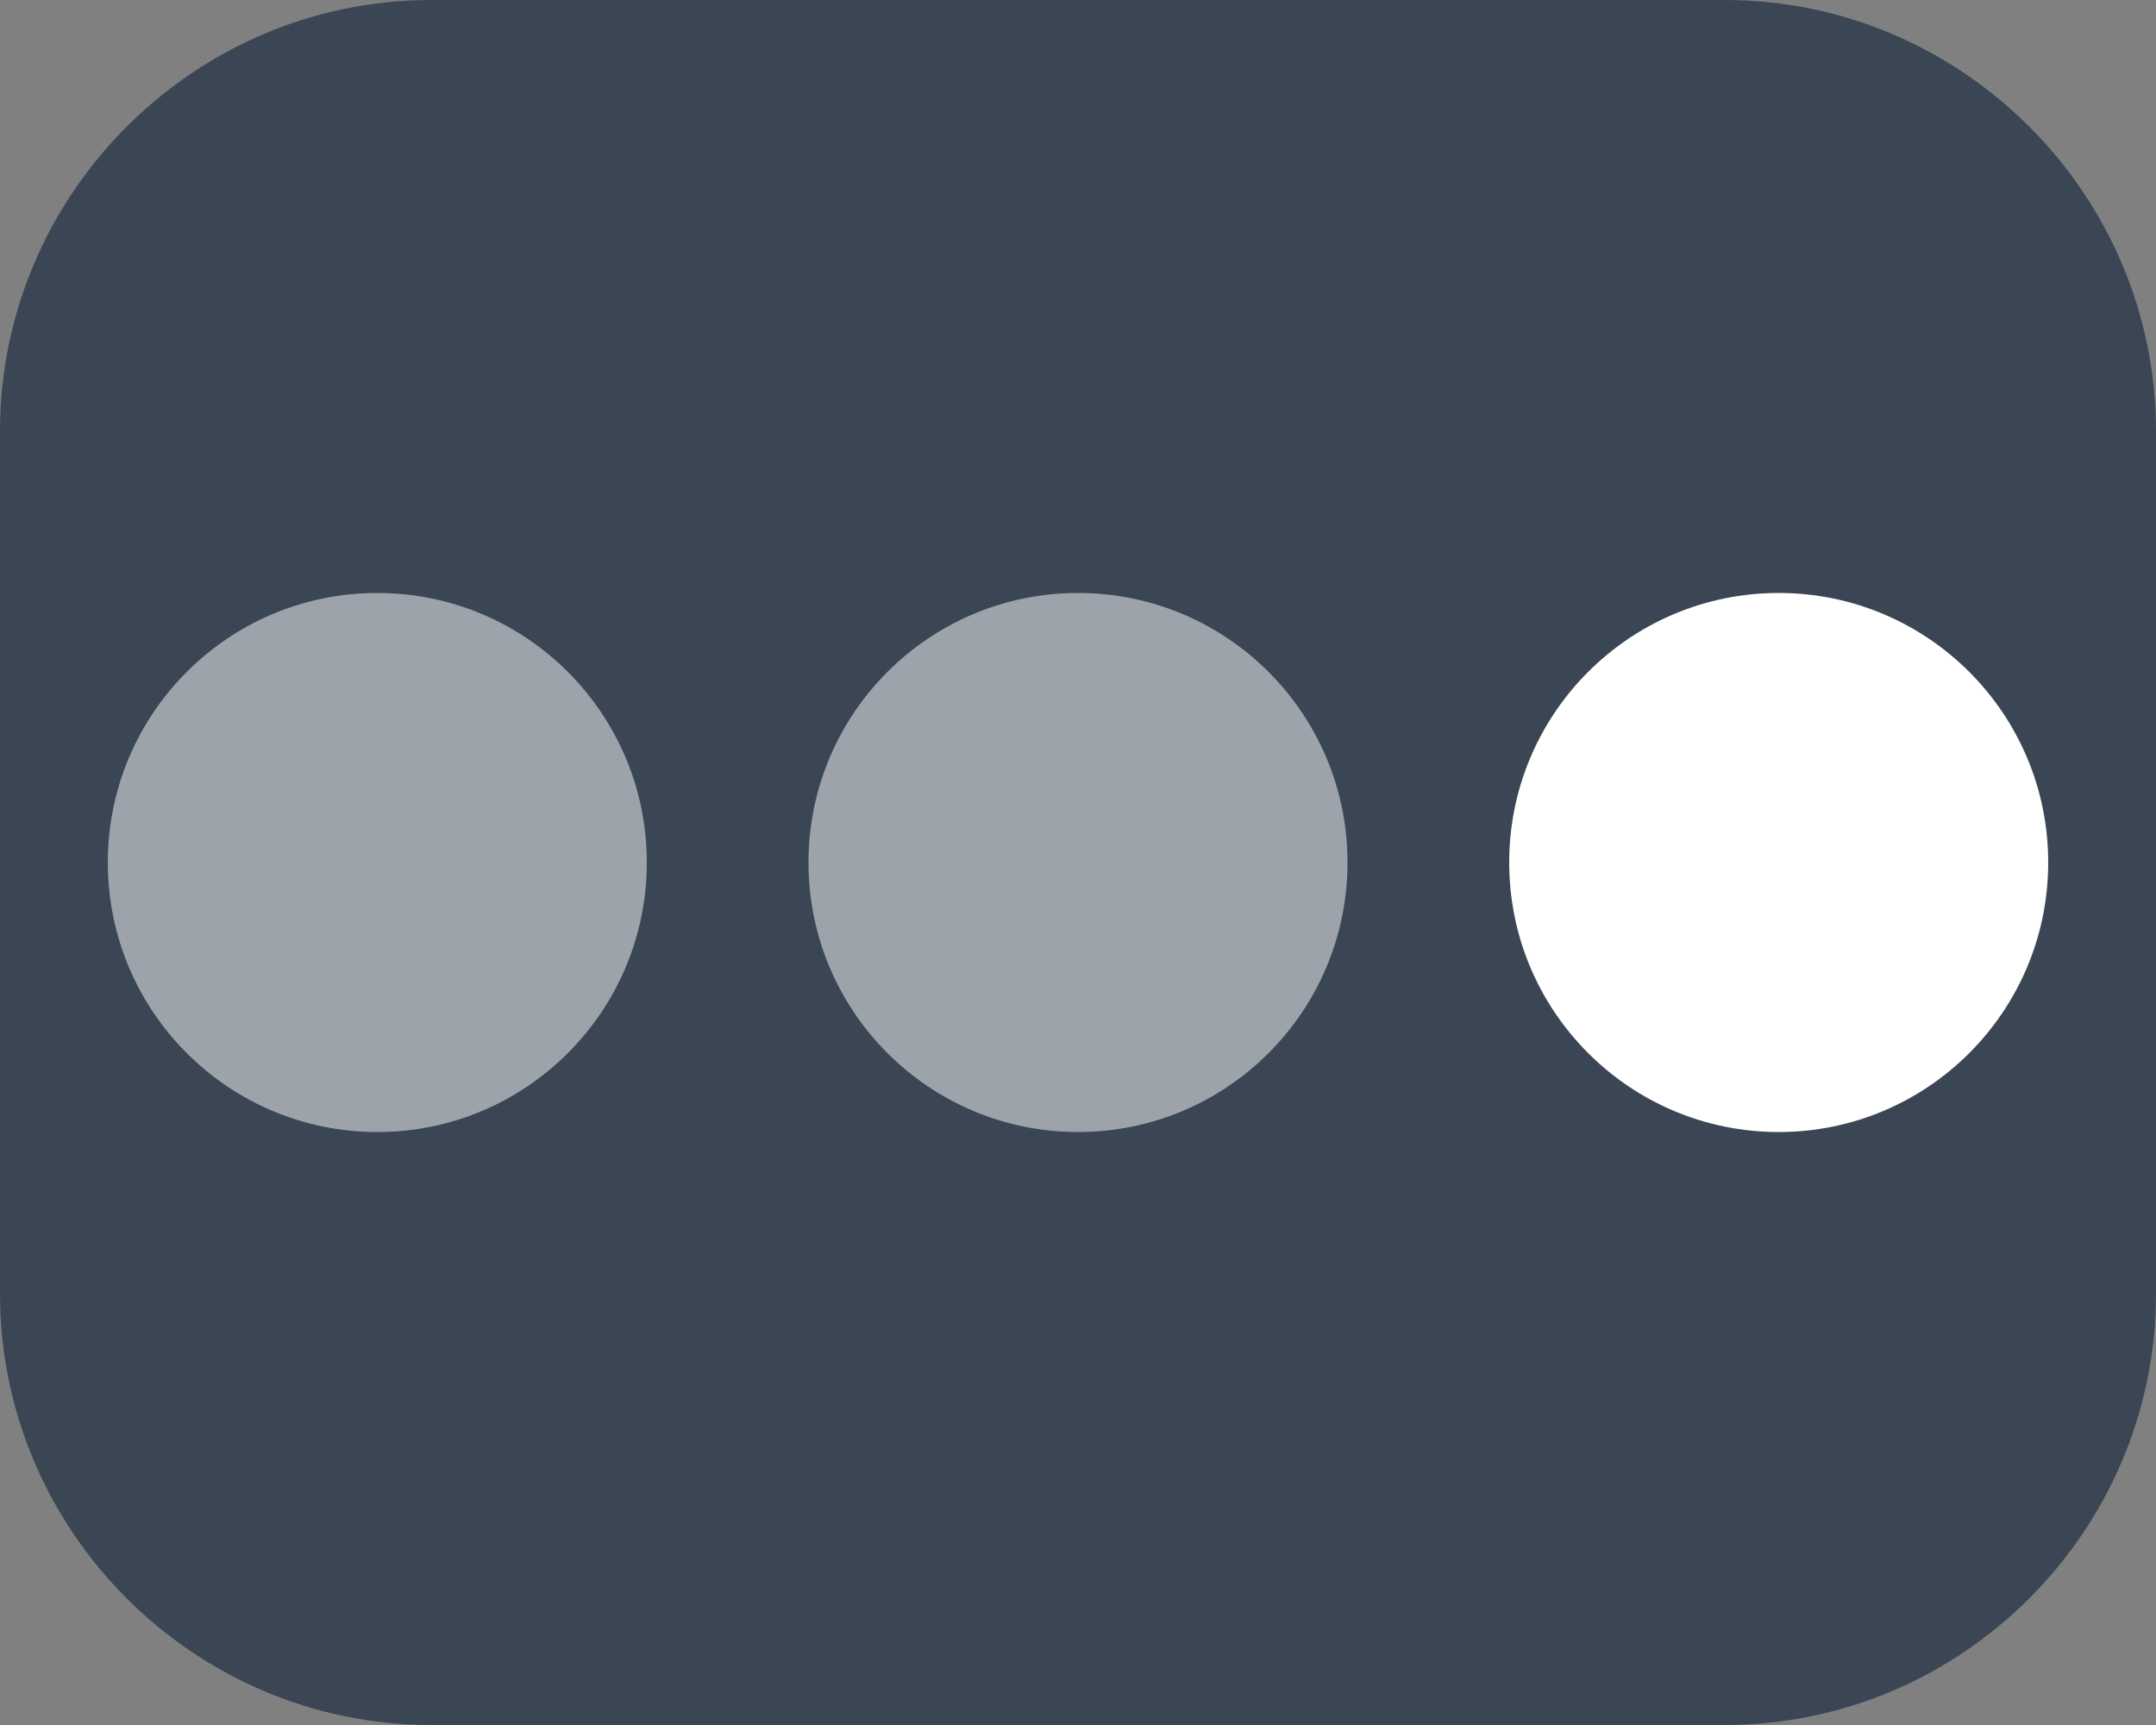 <?xml version="1.0" encoding="UTF-8" standalone="no"?>
<!-- Generator: Adobe Illustrator 19.2.1, SVG Export Plug-In . SVG Version: 6.00 Build 0)  -->

<svg
   xmlns:dc="http://purl.org/dc/elements/1.1/"
   xmlns:cc="http://creativecommons.org/ns#"
   xmlns:rdf="http://www.w3.org/1999/02/22-rdf-syntax-ns#"
   xmlns:svg="http://www.w3.org/2000/svg"
   xmlns="http://www.w3.org/2000/svg"
   xmlns:sodipodi="http://sodipodi.sourceforge.net/DTD/sodipodi-0.dtd"
   xmlns:inkscape="http://www.inkscape.org/namespaces/inkscape"
   version="1.1"
   id="Ebene_1"
   x="0px"
   y="0px"
   width="20px"
   height="16px"
   viewBox="0 0 20 16"
   style="enable-background:new 0 0 20 16;"
   xml:space="preserve"
   inkscape:version="0.91 r13725"
   sodipodi:docname="gone.svg"><rect x="0" y="0" width="20" height="16" fill="#808080" stroke="none"/><defs
     id="defs19" /><sodipodi:namedview
     pagecolor="#ffffff"
     bordercolor="#666666"
     borderopacity="1"
     objecttolerance="10"
     gridtolerance="10"
     guidetolerance="10"
     inkscape:pageopacity="0"
     inkscape:pageshadow="2"
     inkscape:window-width="1680"
     inkscape:window-height="988"
     id="namedview17"
     showgrid="false"
     inkscape:zoom="10.429825"
     inkscape:cx="-8.4500416"
     inkscape:cy="12.153133"
     inkscape:window-x="1358"
     inkscape:window-y="-8"
     inkscape:window-maximized="1"
     inkscape:current-layer="Ebene_1" /><style
     type="text/css"
     id="style3">
	.st0{fill:none;}
	.st1{fill:#F27019;}
	.st2{fill:#FFFFFF;}
</style><rect
     class="st0"
     width="20"
     height="16"
     id="rect5" /><g
     id="g7"><path
       class="st1"
       d="M20,12c0,2.2-1.8,4-4,4H4c-2.2,0-4-1.8-4-4V4c0-2.2,1.8-4,4-4h12c2.2,0,4,1.8,4,4V12z"
       id="path9"
       style="fill:#3b4654;fill-opacity:1" /></g><circle
     style="opacity:0.5;fill:#ffffff;fill-opacity:1;fill-rule:nonzero;stroke:none;stroke-opacity:1"
     id="path4141"
     cx="3.5"
     cy="8"
     r="2.5" /><circle
     style="opacity:0.5;fill:#ffffff;fill-opacity:1;fill-rule:nonzero;stroke:none;stroke-opacity:1"
     id="path4141-6"
     cx="10"
     cy="8"
     r="2.5" /><circle
     style="opacity:1;fill:#ffffff;fill-opacity:1;fill-rule:nonzero;stroke:none;stroke-opacity:1"
     id="path4141-2"
     cx="16.5"
     cy="8"
     r="2.5" /></svg>